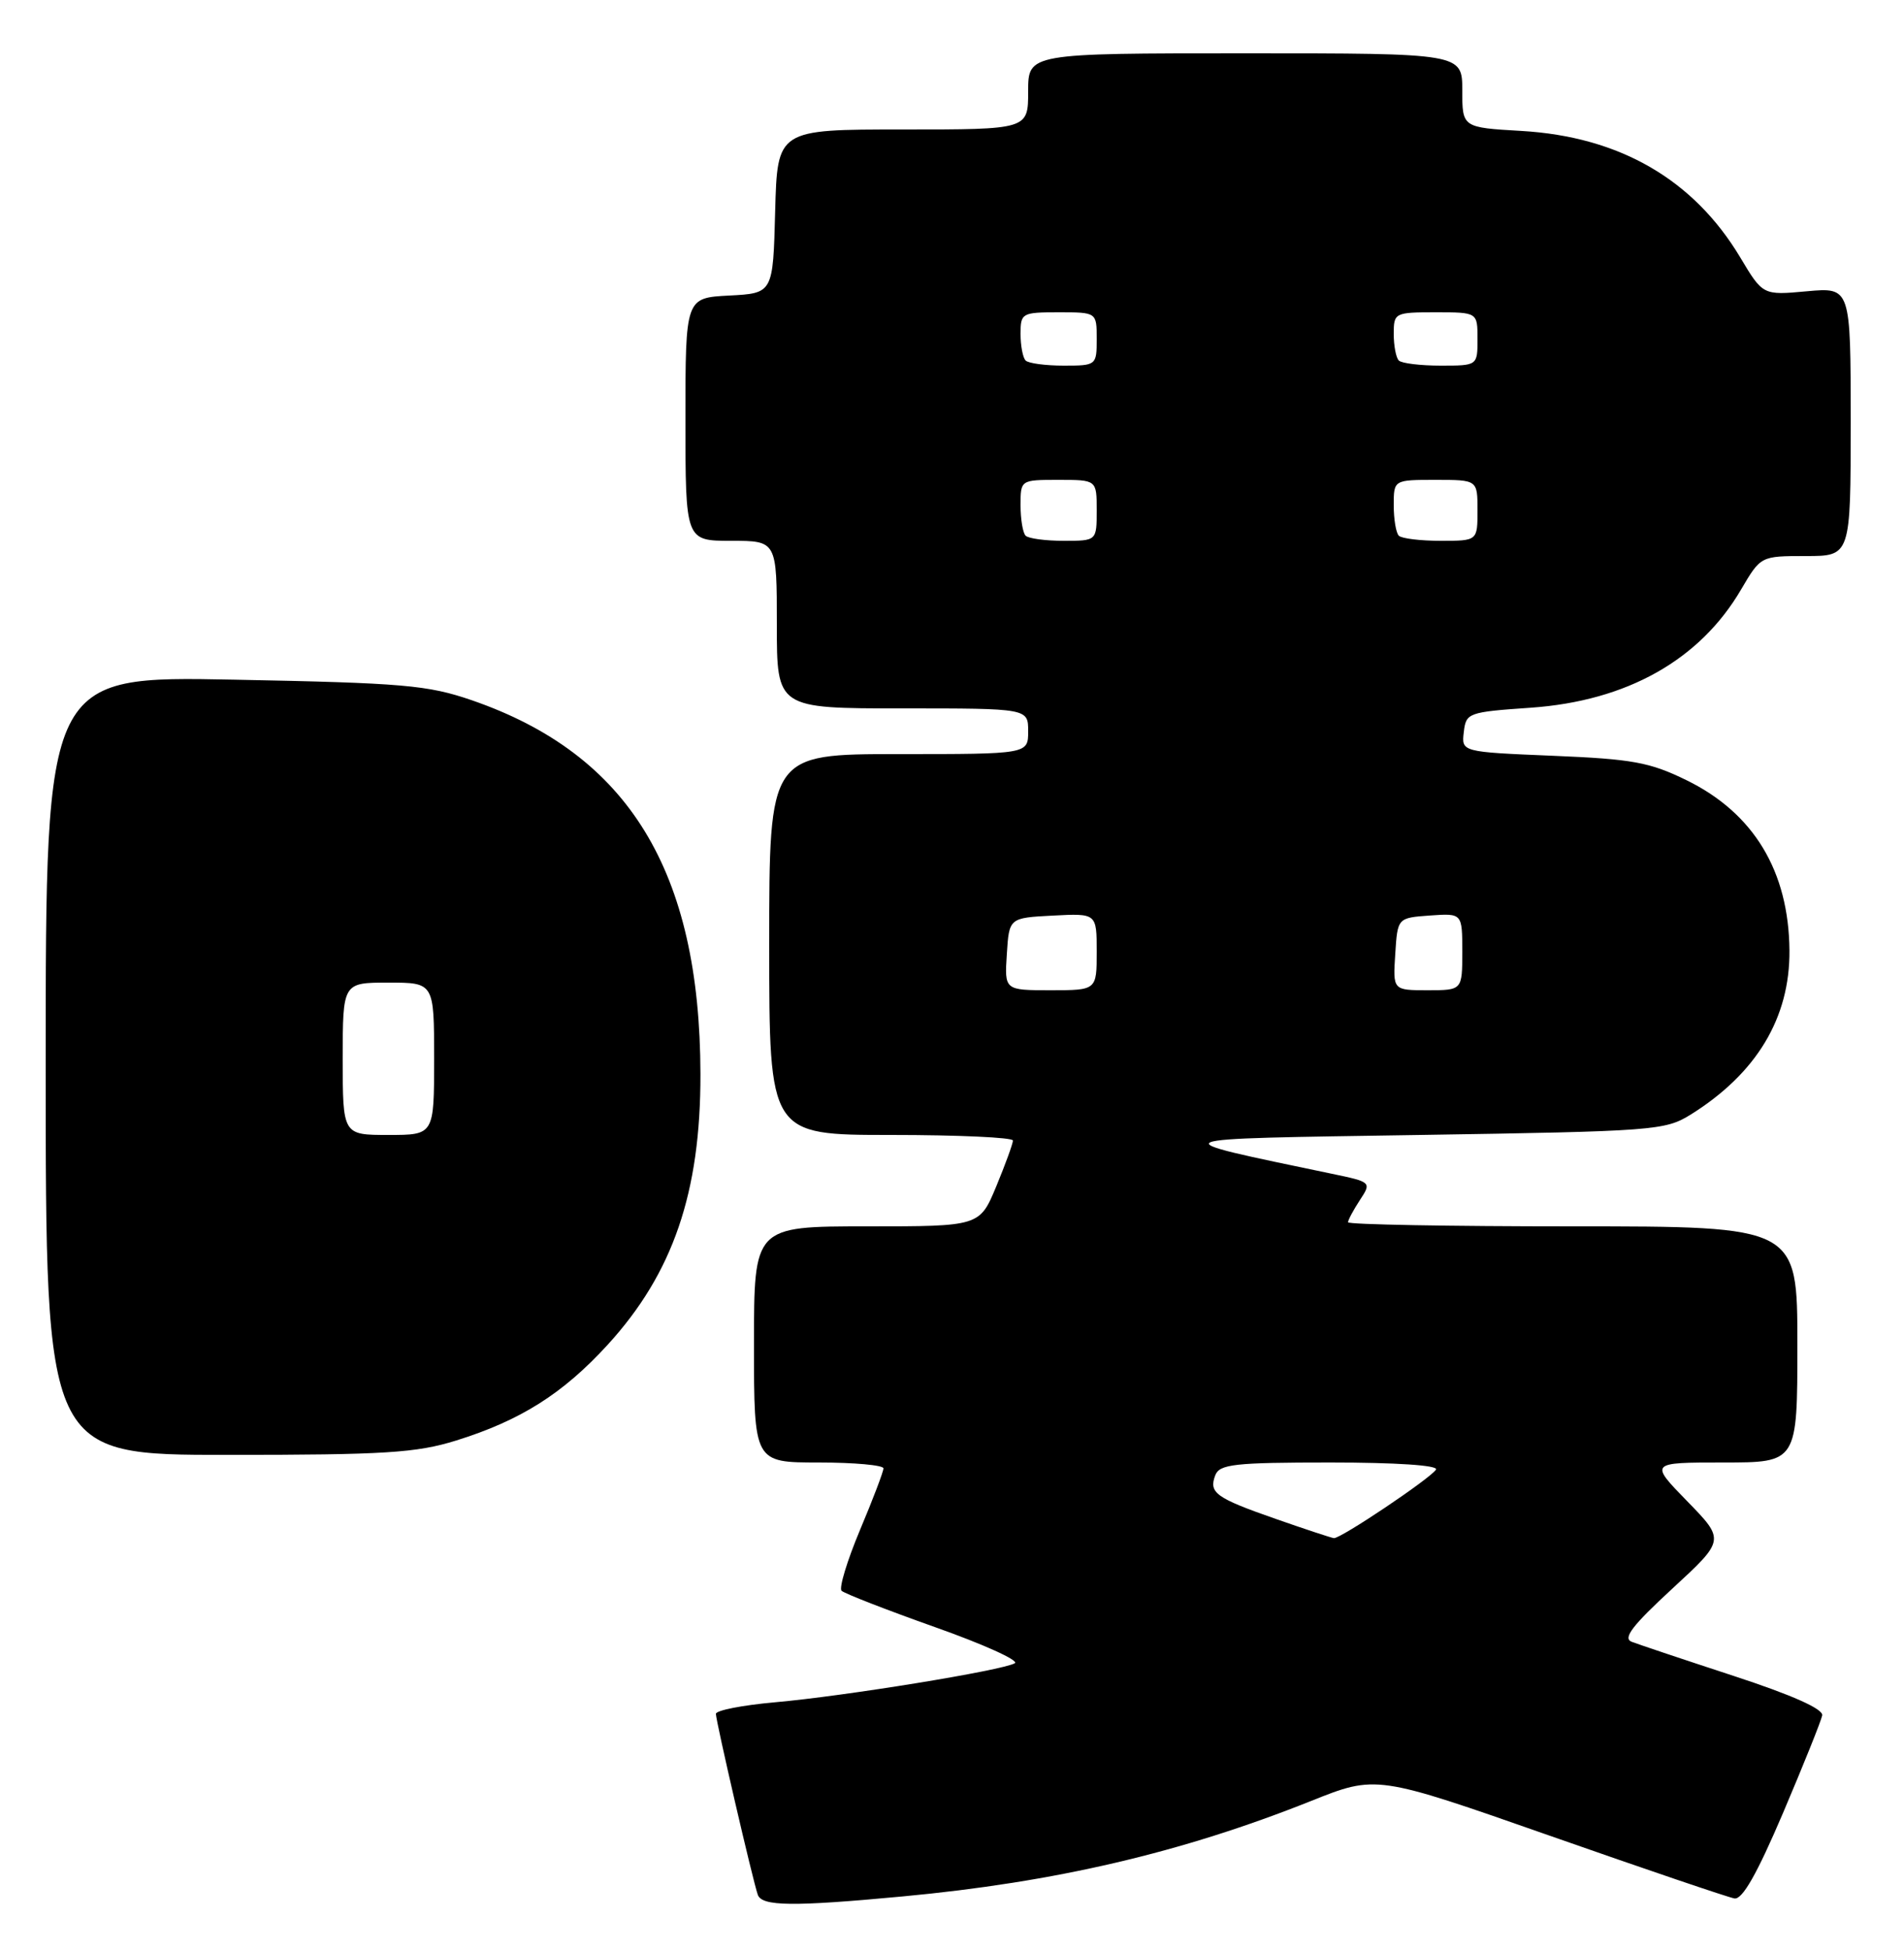 <?xml version="1.0" encoding="UTF-8" standalone="no"?>
<!DOCTYPE svg PUBLIC "-//W3C//DTD SVG 1.1//EN" "http://www.w3.org/Graphics/SVG/1.1/DTD/svg11.dtd" >
<svg xmlns="http://www.w3.org/2000/svg" xmlns:xlink="http://www.w3.org/1999/xlink" version="1.1" viewBox="0 0 250 256">
 <g >
 <path fill="currentColor"
d=" M 118.50 248.97 C 138.54 247.10 155.14 243.22 172.11 236.45 C 180.71 233.01 180.71 233.01 203.47 240.99 C 215.99 245.38 226.91 249.09 227.73 249.23 C 228.77 249.42 230.70 246.02 234.12 238.00 C 236.81 231.68 239.12 225.92 239.26 225.20 C 239.41 224.36 235.33 222.54 227.67 220.03 C 221.16 217.90 215.13 215.88 214.25 215.54 C 213.04 215.08 214.32 213.41 219.58 208.56 C 226.50 202.18 226.50 202.18 221.54 197.09 C 216.58 192.00 216.58 192.00 226.29 192.00 C 236.00 192.00 236.00 192.00 236.00 176.50 C 236.00 161.00 236.00 161.00 206.50 161.00 C 190.28 161.00 177.00 160.76 177.00 160.46 C 177.00 160.17 177.70 158.86 178.55 157.56 C 180.10 155.20 180.09 155.18 174.80 154.08 C 151.98 149.30 151.41 149.55 186.50 149.00 C 217.21 148.52 218.64 148.41 222.00 146.32 C 230.64 140.92 235.03 133.63 234.96 124.78 C 234.87 114.36 230.27 106.75 221.45 102.43 C 216.61 100.06 214.33 99.65 203.89 99.22 C 191.89 98.72 191.89 98.72 192.20 96.11 C 192.49 93.58 192.76 93.48 201.00 92.91 C 213.61 92.03 223.20 86.64 228.61 77.39 C 231.19 73.00 231.19 73.00 237.10 73.00 C 243.00 73.00 243.00 73.00 243.00 55.36 C 243.00 37.72 243.00 37.72 237.24 38.24 C 231.47 38.77 231.47 38.77 228.49 33.78 C 222.36 23.55 212.64 17.94 199.77 17.19 C 192.00 16.74 192.00 16.74 192.00 11.87 C 192.00 7.00 192.00 7.00 163.50 7.00 C 135.00 7.00 135.00 7.00 135.00 12.00 C 135.00 17.00 135.00 17.00 118.53 17.00 C 102.07 17.00 102.07 17.00 101.78 27.75 C 101.50 38.50 101.50 38.50 95.75 38.80 C 90.00 39.10 90.00 39.10 90.00 55.05 C 90.00 71.00 90.00 71.00 96.00 71.00 C 102.00 71.00 102.00 71.00 102.00 82.00 C 102.00 93.00 102.00 93.00 118.50 93.00 C 135.00 93.00 135.00 93.00 135.00 96.00 C 135.00 99.00 135.00 99.00 118.00 99.00 C 101.00 99.00 101.00 99.00 101.00 124.00 C 101.00 149.00 101.00 149.00 117.00 149.00 C 125.80 149.00 133.00 149.33 133.00 149.73 C 133.00 150.13 132.02 152.83 130.82 155.73 C 128.63 161.00 128.63 161.00 113.82 161.00 C 99.00 161.00 99.00 161.00 99.00 176.50 C 99.00 192.00 99.00 192.00 107.50 192.00 C 112.17 192.00 116.00 192.35 116.00 192.77 C 116.00 193.19 114.62 196.83 112.92 200.86 C 111.23 204.89 110.14 208.48 110.50 208.84 C 110.87 209.20 116.37 211.34 122.73 213.60 C 129.10 215.85 133.83 217.99 133.25 218.35 C 131.74 219.28 110.94 222.67 101.75 223.48 C 97.49 223.86 94.00 224.54 94.00 225.00 C 94.00 225.97 98.85 246.92 99.50 248.75 C 100.03 250.27 104.08 250.32 118.50 248.97 Z  M 59.88 189.12 C 68.36 186.48 73.92 182.96 79.80 176.53 C 88.37 167.15 92.00 156.55 91.97 141.00 C 91.92 114.36 82.54 99.03 61.95 91.93 C 56.16 89.94 52.96 89.66 30.75 89.23 C 6.00 88.74 6.00 88.74 6.00 139.87 C 6.00 191.00 6.00 191.00 29.91 191.00 C 50.52 191.00 54.66 190.74 59.88 189.12 Z  M 167.55 199.42 C 159.61 196.65 158.69 195.98 159.57 193.67 C 160.13 192.22 162.10 192.00 174.67 192.00 C 183.28 192.00 188.89 192.37 188.55 192.93 C 187.83 194.09 176.00 202.03 175.14 201.93 C 174.79 201.88 171.37 200.76 167.55 199.42 Z  M 132.20 125.25 C 132.50 120.50 132.50 120.50 138.25 120.20 C 144.00 119.90 144.00 119.90 144.00 124.95 C 144.00 130.00 144.00 130.00 137.95 130.00 C 131.89 130.00 131.89 130.00 132.20 125.25 Z  M 183.20 125.25 C 183.50 120.50 183.50 120.50 187.75 120.19 C 192.00 119.89 192.00 119.89 192.00 124.94 C 192.00 130.00 192.00 130.00 187.45 130.00 C 182.89 130.00 182.89 130.00 183.20 125.25 Z  M 134.67 70.33 C 134.30 69.97 134.00 68.17 134.00 66.33 C 134.00 63.00 134.00 63.00 139.00 63.00 C 144.00 63.00 144.00 63.00 144.00 67.00 C 144.00 71.00 144.00 71.00 139.67 71.00 C 137.28 71.00 135.03 70.70 134.67 70.33 Z  M 183.67 70.33 C 183.30 69.97 183.00 68.17 183.00 66.33 C 183.00 63.00 183.00 63.00 188.50 63.00 C 194.00 63.00 194.00 63.00 194.00 67.00 C 194.00 71.00 194.00 71.00 189.17 71.00 C 186.51 71.00 184.03 70.70 183.67 70.33 Z  M 134.67 47.33 C 134.30 46.97 134.00 45.39 134.00 43.83 C 134.00 41.10 134.18 41.00 139.00 41.00 C 144.00 41.00 144.00 41.00 144.00 44.50 C 144.00 47.96 143.95 48.00 139.67 48.00 C 137.28 48.00 135.03 47.70 134.67 47.33 Z  M 183.67 47.33 C 183.30 46.97 183.00 45.39 183.00 43.83 C 183.00 41.07 183.13 41.00 188.50 41.00 C 194.00 41.00 194.00 41.00 194.00 44.50 C 194.00 48.00 194.00 48.00 189.17 48.00 C 186.51 48.00 184.03 47.70 183.67 47.33 Z  M 45.00 139.00 C 45.00 129.00 45.00 129.00 51.00 129.00 C 57.00 129.00 57.00 129.00 57.00 139.00 C 57.00 149.00 57.00 149.00 51.00 149.00 C 45.00 149.00 45.00 149.00 45.00 139.00 Z "/>
</g>
</svg>